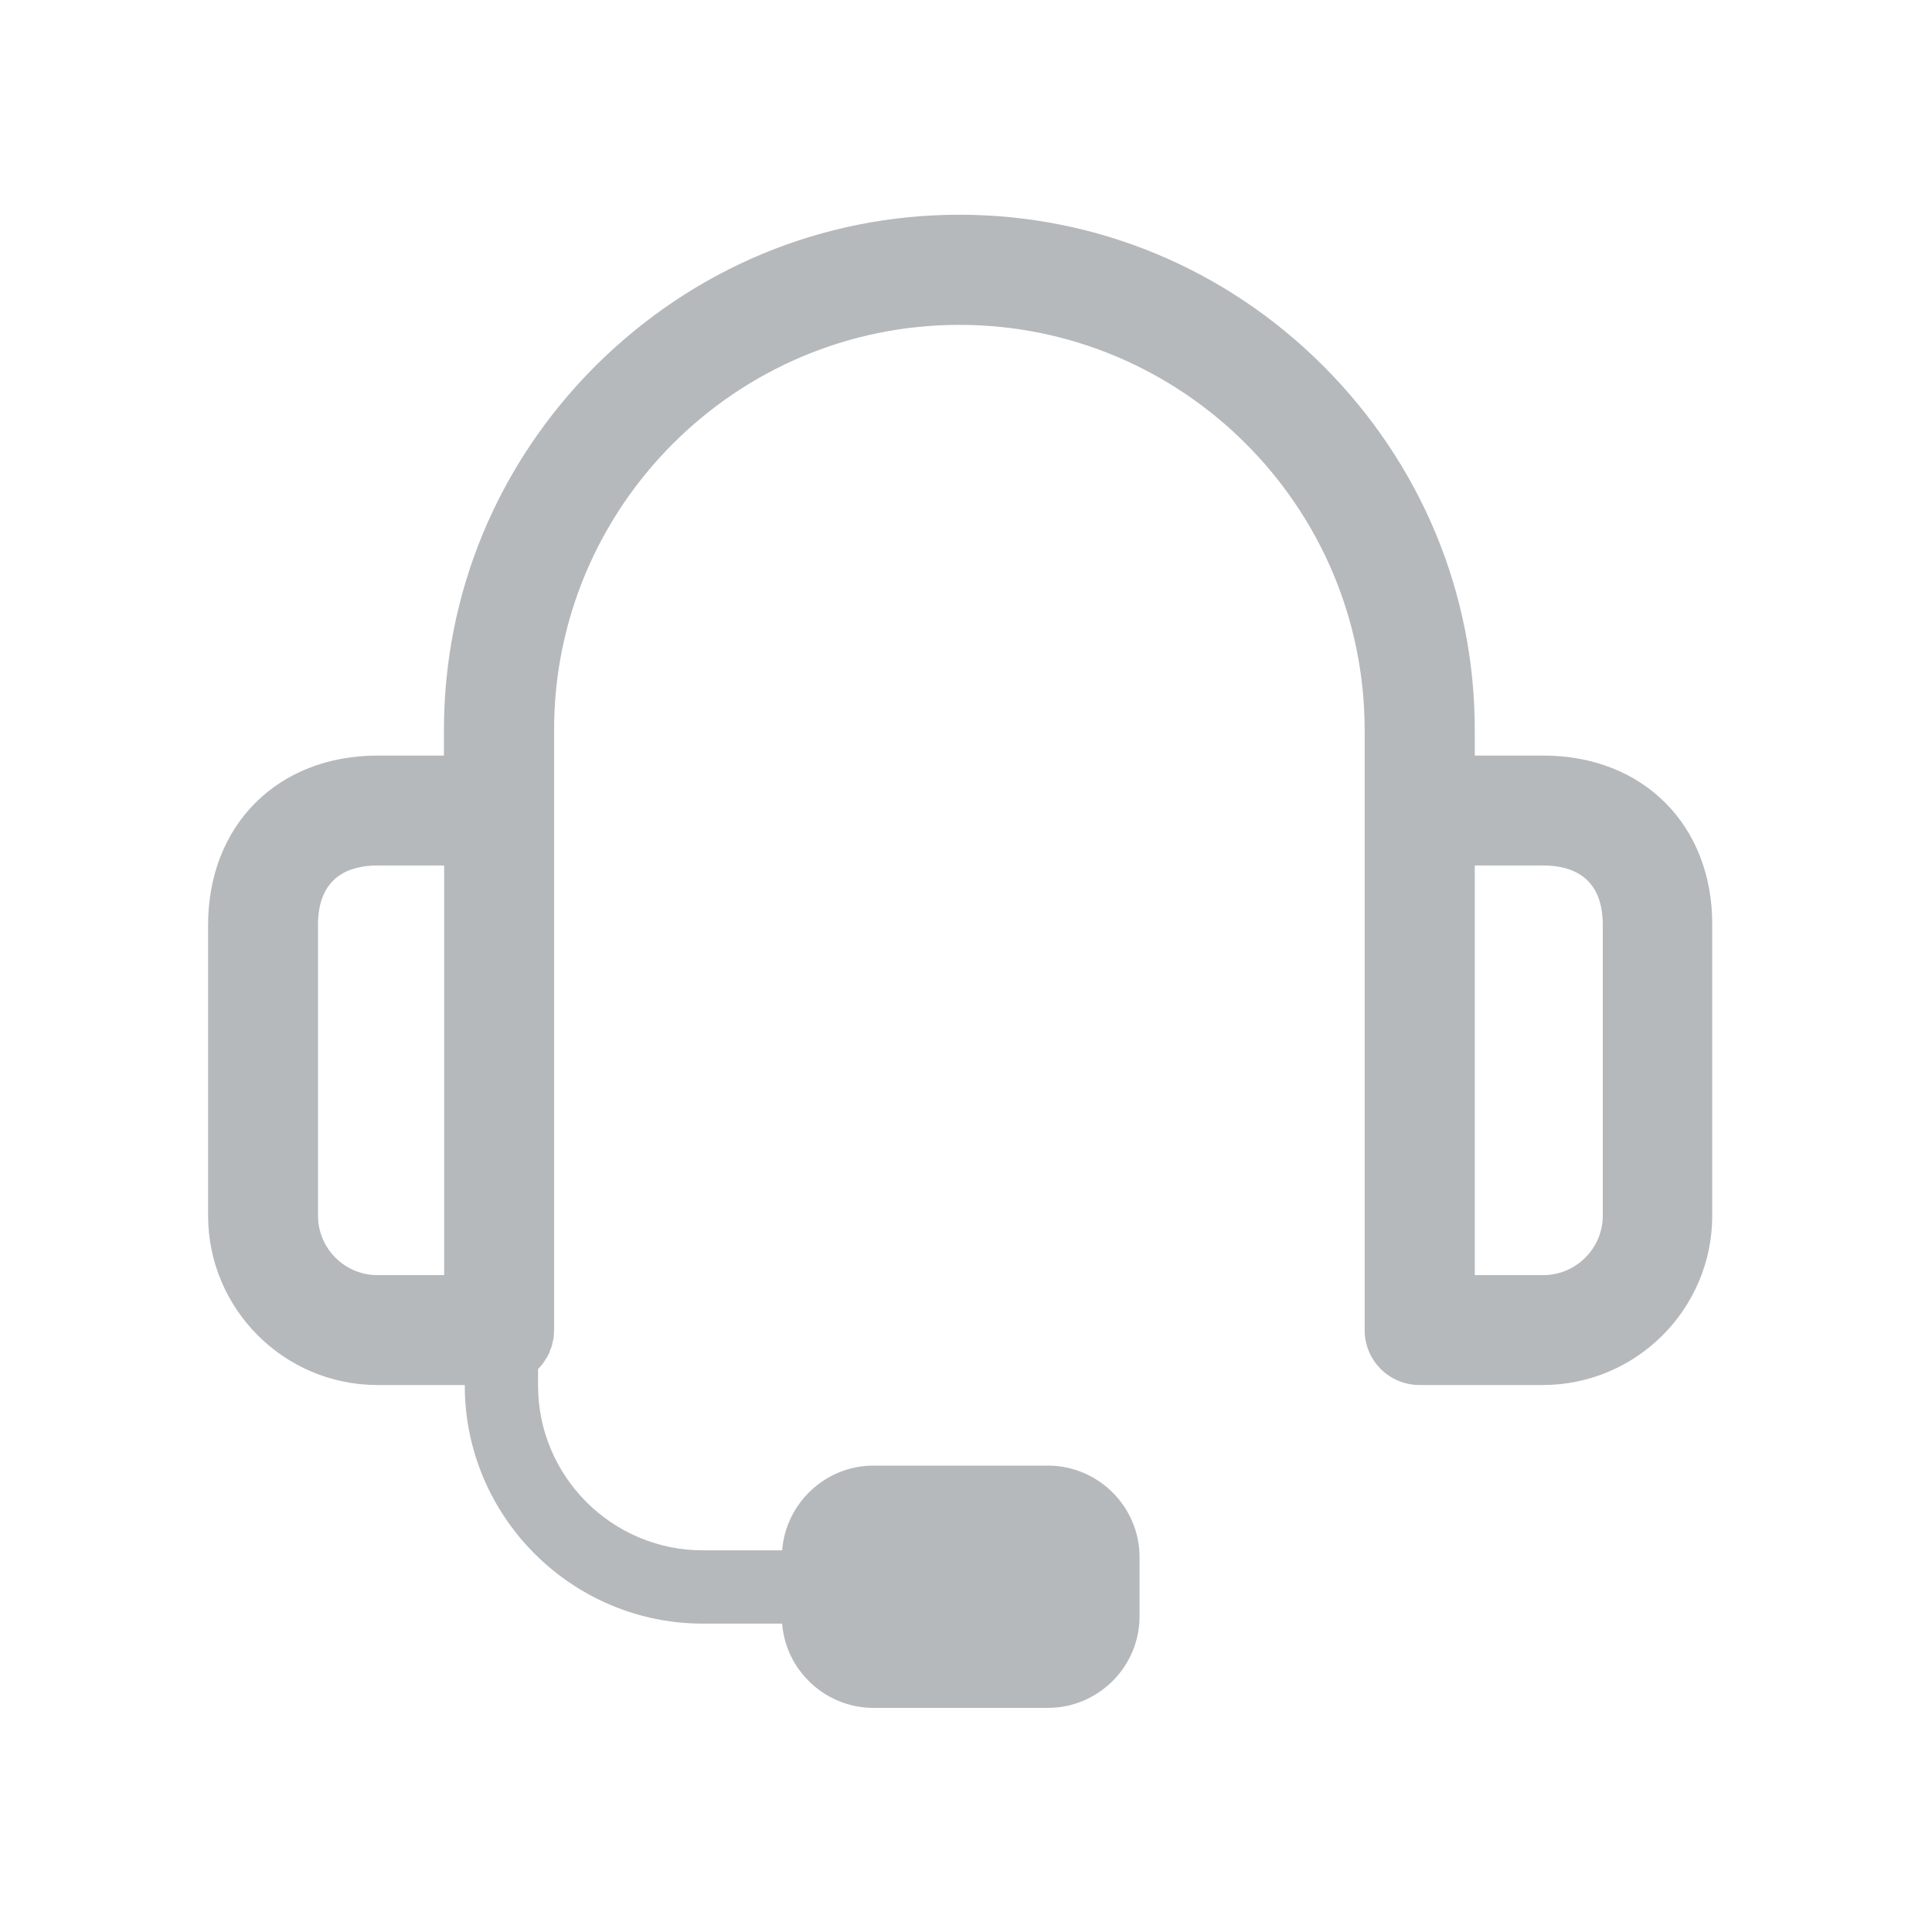<?xml version="1.0" standalone="no"?><!DOCTYPE svg PUBLIC "-//W3C//DTD SVG 1.1//EN" "http://www.w3.org/Graphics/SVG/1.1/DTD/svg11.dtd"><svg class="icon" width="25px" height="25.00px" viewBox="0 0 1024 1024" version="1.1" xmlns="http://www.w3.org/2000/svg"><path fill="#b5b9bc" d="M817.956 400.467h-36.287v-13.471c0-72.697-28.521-141.145-80.221-192.967-51.7-51.7-120.271-80.221-192.967-80.221s-141.145 28.521-192.967 80.221c-51.7 51.7-80.221 120.271-80.221 192.967v13.471h-35.195c-52.914 0-89.808 36.895-89.808 89.808v154.010c0 49.516 40.292 89.808 89.808 89.808h46.239v0.242c0 69.541 56.676 126.218 126.218 126.218h41.991c1.942 24.88 22.938 44.661 48.423 44.661h92.479c26.7 0 48.545-21.845 48.545-48.545v-31.312c0-26.7-21.845-48.545-48.545-48.545h-92.479c-25.486 0-46.482 19.903-48.423 44.905h-41.991c-48.181 0-87.381-39.2-87.381-87.381v-8.738l0.85-0.85c0.485-0.485 0.971-1.092 1.334-1.578 0.122-0.122 0.122-0.242 0.242-0.364 0.485-0.607 0.85-1.092 1.214-1.699 0-0.122 0.122-0.122 0.122-0.242 0.364-0.607 0.729-1.092 1.092-1.699 0-0.122 0.122-0.122 0.122-0.242 0.364-0.607 0.607-1.214 0.971-1.942 0-0.122 0.122-0.242 0.122-0.364 0.242-0.607 0.485-1.334 0.729-1.942 0-0.122 0.122-0.242 0.122-0.242 0.242-0.607 0.485-1.334 0.607-2.063v-0.122c0.242-0.729 0.364-1.456 0.485-2.185 0-0.122 0-0.242 0.122-0.364 0.122-0.729 0.242-1.456 0.242-2.185v-0.364c0-0.729 0.122-1.578 0.122-2.306v-317.85c0-118.45 96.362-214.813 214.813-214.813s214.813 96.362 214.813 214.813v317.971c0 16.142 12.986 29.127 29.127 29.127h65.294c49.516 0 89.808-40.292 89.808-89.808v-154.010c0.242-52.914-36.652-89.808-89.566-89.808zM168.543 644.286v-154.010c0-26.093 17.113-31.554 31.554-31.554h35.316v217.119h-35.316c-17.476 0-31.554-14.199-31.554-31.554zM849.51 644.286c0 17.355-14.199 31.554-31.554 31.554h-36.287v-217.119h36.287c14.442 0 31.554 5.461 31.554 31.554v154.010z"  /></svg>